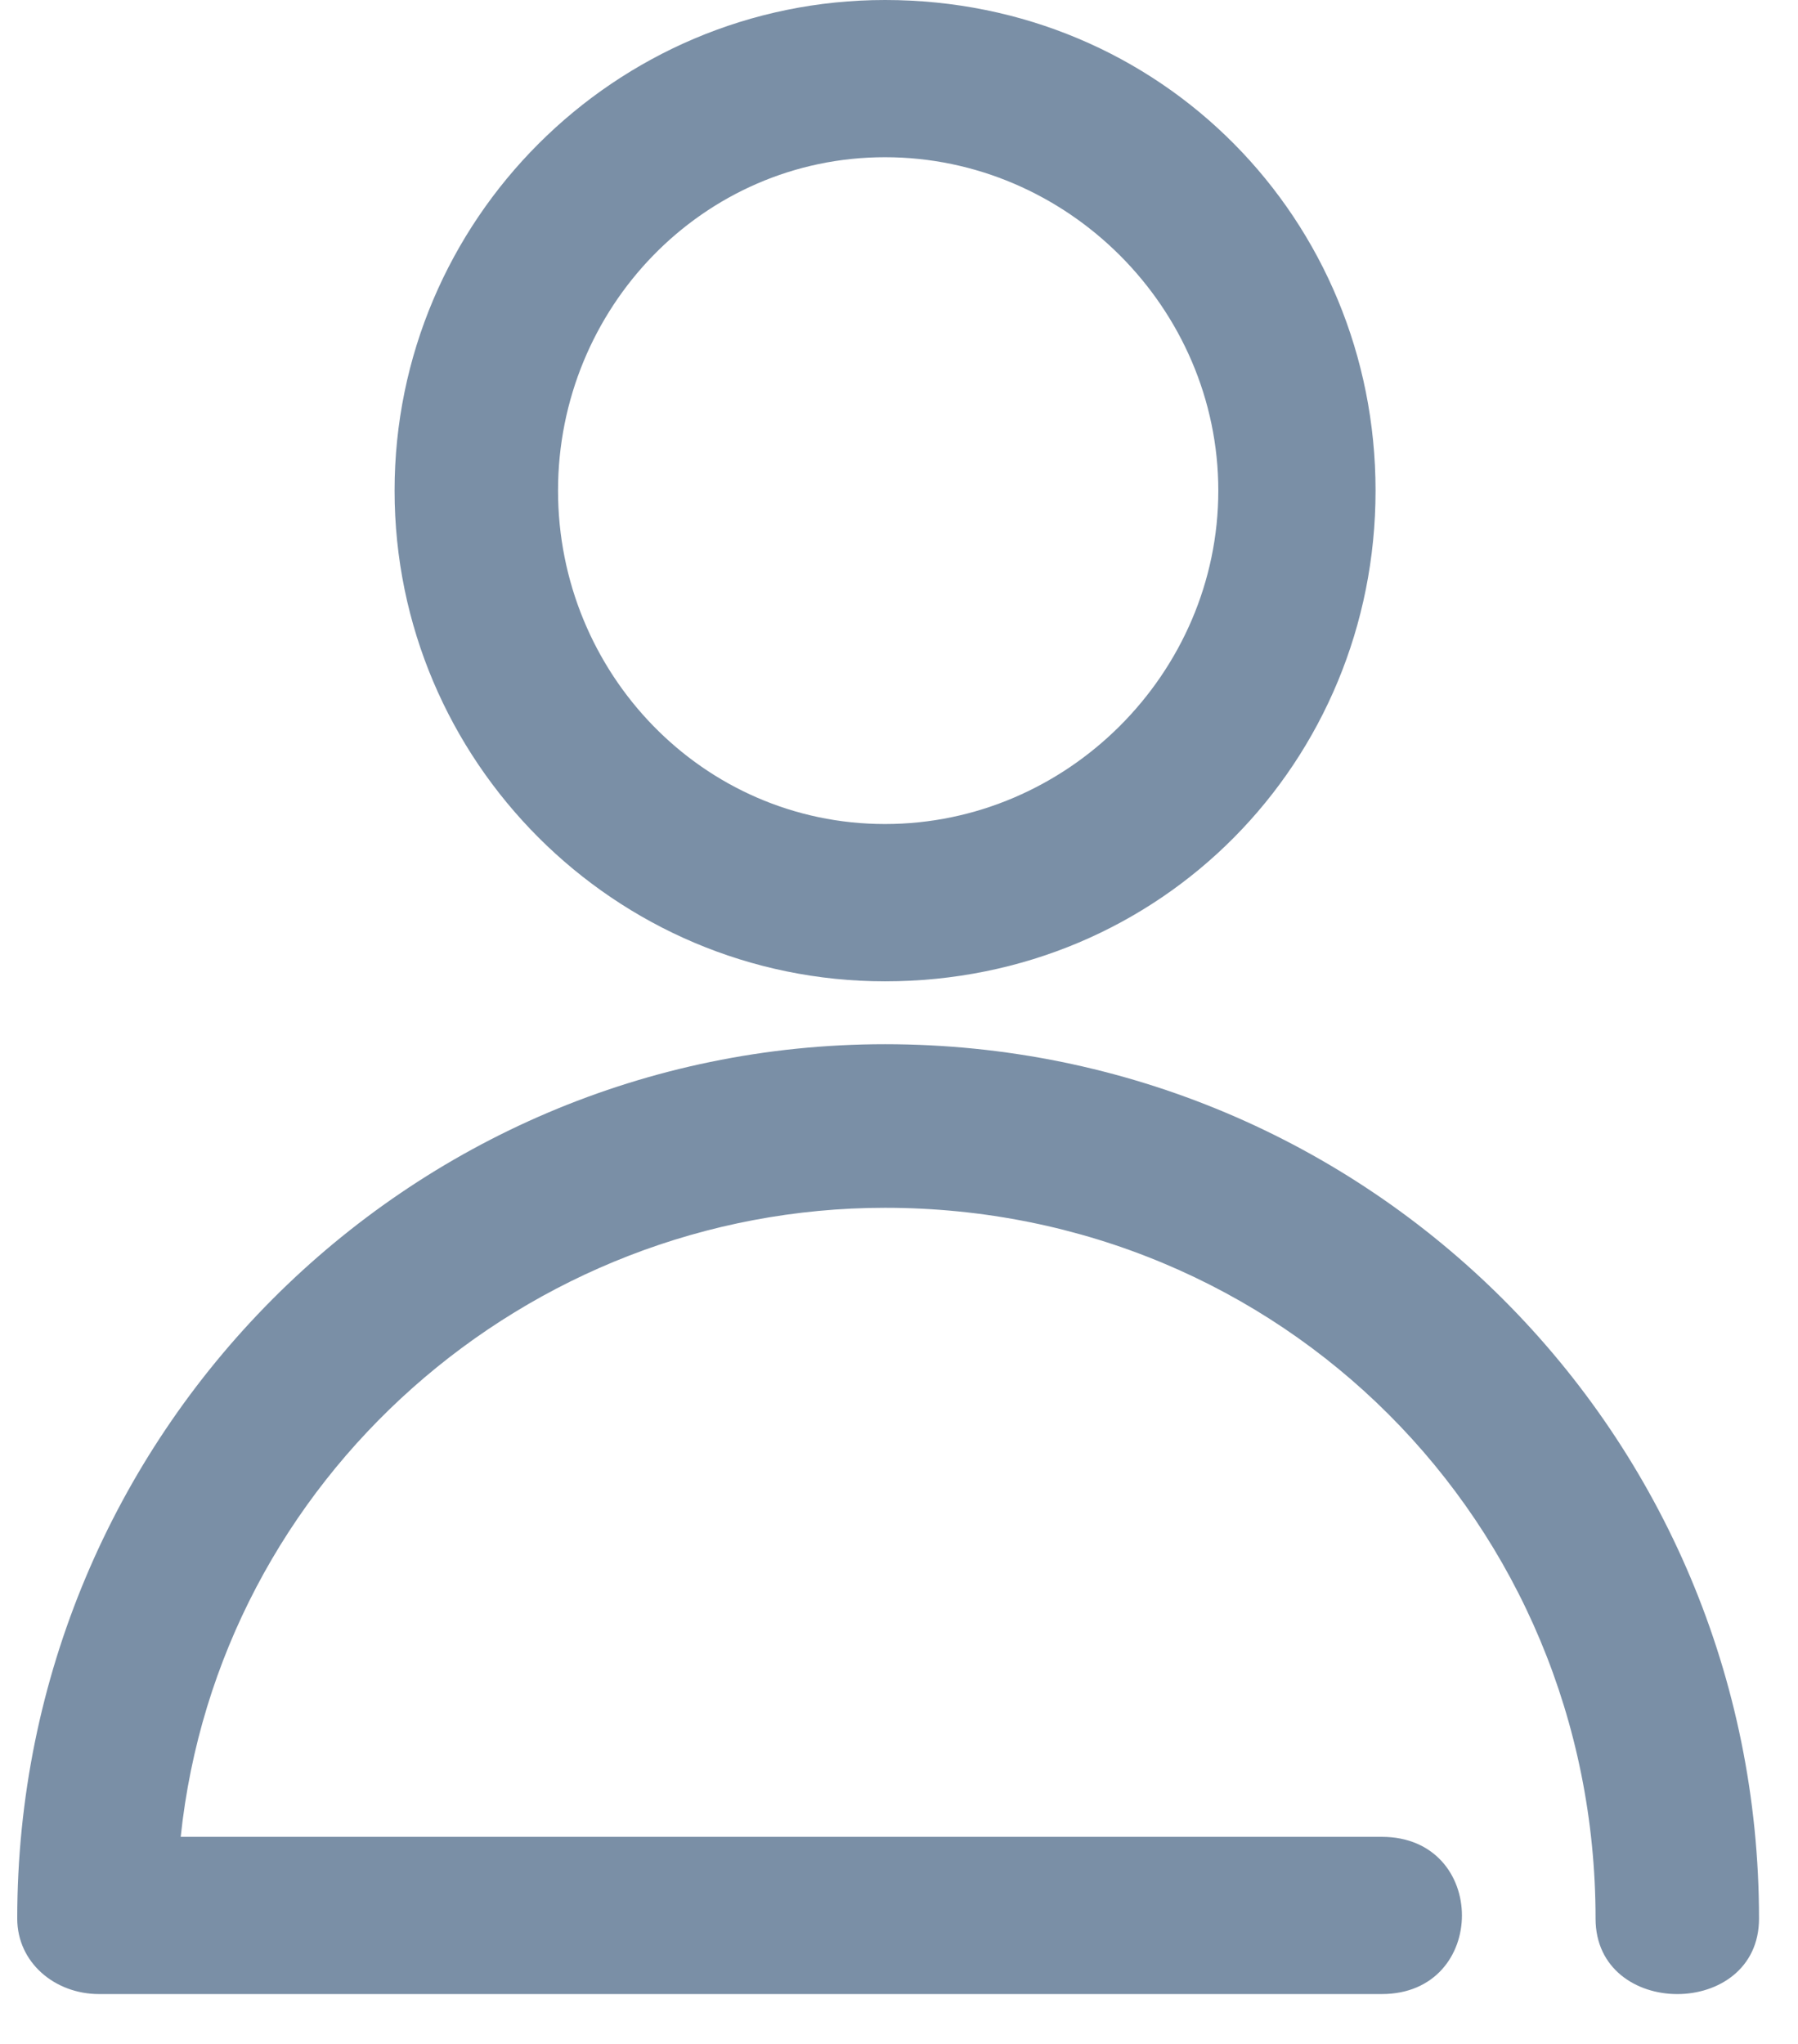<svg width="22" height="25" viewBox="0 0 22 25" fill="none" xmlns="http://www.w3.org/2000/svg">
<path d="M10.829 0C14.215 0 16.831 2.693 16.831 6.001C16.831 9.31 14.215 12.003 10.829 12.003C7.521 12.003 4.828 9.31 4.828 6.001C4.828 2.693 7.521 0 10.829 0ZM10.829 1.923C8.598 1.923 6.828 3.77 6.828 6.001C6.828 8.233 8.598 10.079 10.829 10.079C13.06 10.079 14.907 8.233 14.907 6.001C14.907 3.77 13.06 1.923 10.829 1.923Z" fill="#7A8FA6"/>
<path d="M21.523 23.467C21.523 24.698 19.523 24.698 19.523 23.467C19.523 18.62 15.676 14.773 10.829 14.773C6.443 14.773 2.673 18.081 2.211 22.467H16.907C18.215 22.467 18.215 24.39 16.907 24.39H1.211C0.673 24.39 0.211 24.006 0.211 23.467C0.211 17.543 4.981 12.772 10.829 12.772C16.753 12.772 21.523 17.543 21.523 23.467Z" fill="#7A8FA6"/>
</svg>
